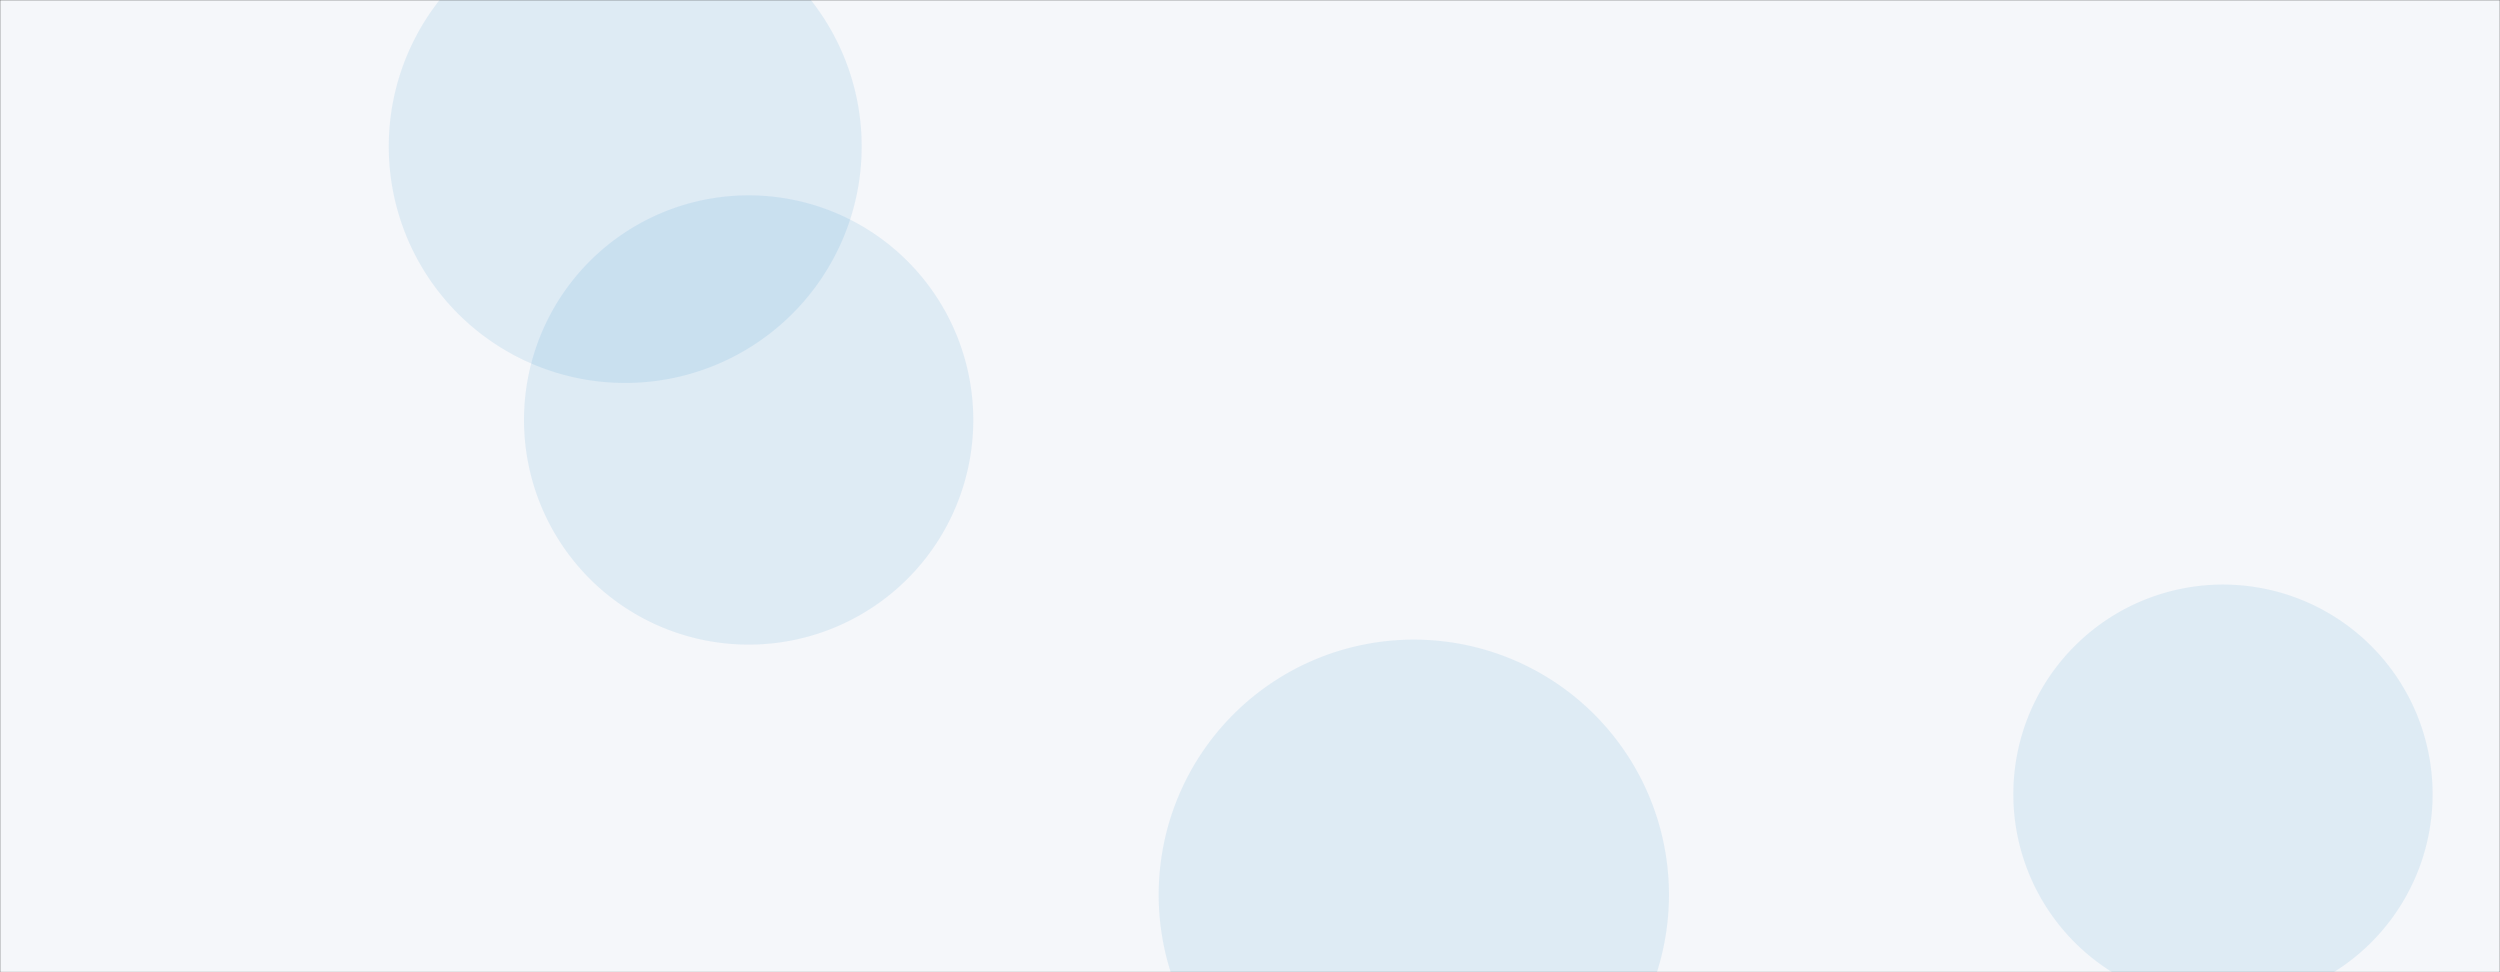 <svg xmlns="http://www.w3.org/2000/svg" version="1.1" xmlns:xlink="http://www.w3.org/1999/xlink" xmlns:svgjs="http://svgjs.com/svgjs" width="1440" height="560" preserveAspectRatio="none" viewBox="0 0 1440 560"><rect x="0" y="0" width="1440" height="560" fill="#333333" stroke="none"/><g mask="url(&quot;#SvgjsMask1043&quot;)" fill="none"><rect width="1440" height="560" x="0" y="0" fill="rgba(245, 247, 250, 1)"></rect><path d="M301.83 241.91 a129.39 129.39 0 1 0 258.78 0 a129.39 129.39 0 1 0 -258.78 0z" fill="rgba(18, 128, 191, 0.1)" class="triangle-float3"></path><path d="M1159.68 457.46 a120.75 120.75 0 1 0 241.5 0 a120.75 120.75 0 1 0 -241.5 0z" fill="rgba(18, 128, 191, 0.1)" class="triangle-float2"></path><path d="M667.4 515.38 a146.96 146.96 0 1 0 293.92 0 a146.96 146.96 0 1 0 -293.92 0z" fill="rgba(18, 128, 191, 0.1)" class="triangle-float1"></path><path d="M223.93 84.38 a136.2 136.2 0 1 0 272.4 0 a136.2 136.2 0 1 0 -272.4 0z" fill="rgba(18, 128, 191, 0.1)" class="triangle-float2"></path></g><defs><mask id="SvgjsMask1043"><rect width="1440" height="560" fill="#ffffff"></rect></mask><style>
            @keyframes float1 {
                0%{transform: translate(0, 0)}
                50%{transform: translate(-10px, 0)}
                100%{transform: translate(0, 0)}
            }

            .triangle-float1 {
                animation: float1 5s infinite;
            }

            @keyframes float2 {
                0%{transform: translate(0, 0)}
                50%{transform: translate(-5px, -5px)}
                100%{transform: translate(0, 0)}
            }

            .triangle-float2 {
                animation: float2 4s infinite;
            }

            @keyframes float3 {
                0%{transform: translate(0, 0)}
                50%{transform: translate(0, -10px)}
                100%{transform: translate(0, 0)}
            }

            .triangle-float3 {
                animation: float3 6s infinite;
            }
        </style></defs></svg>